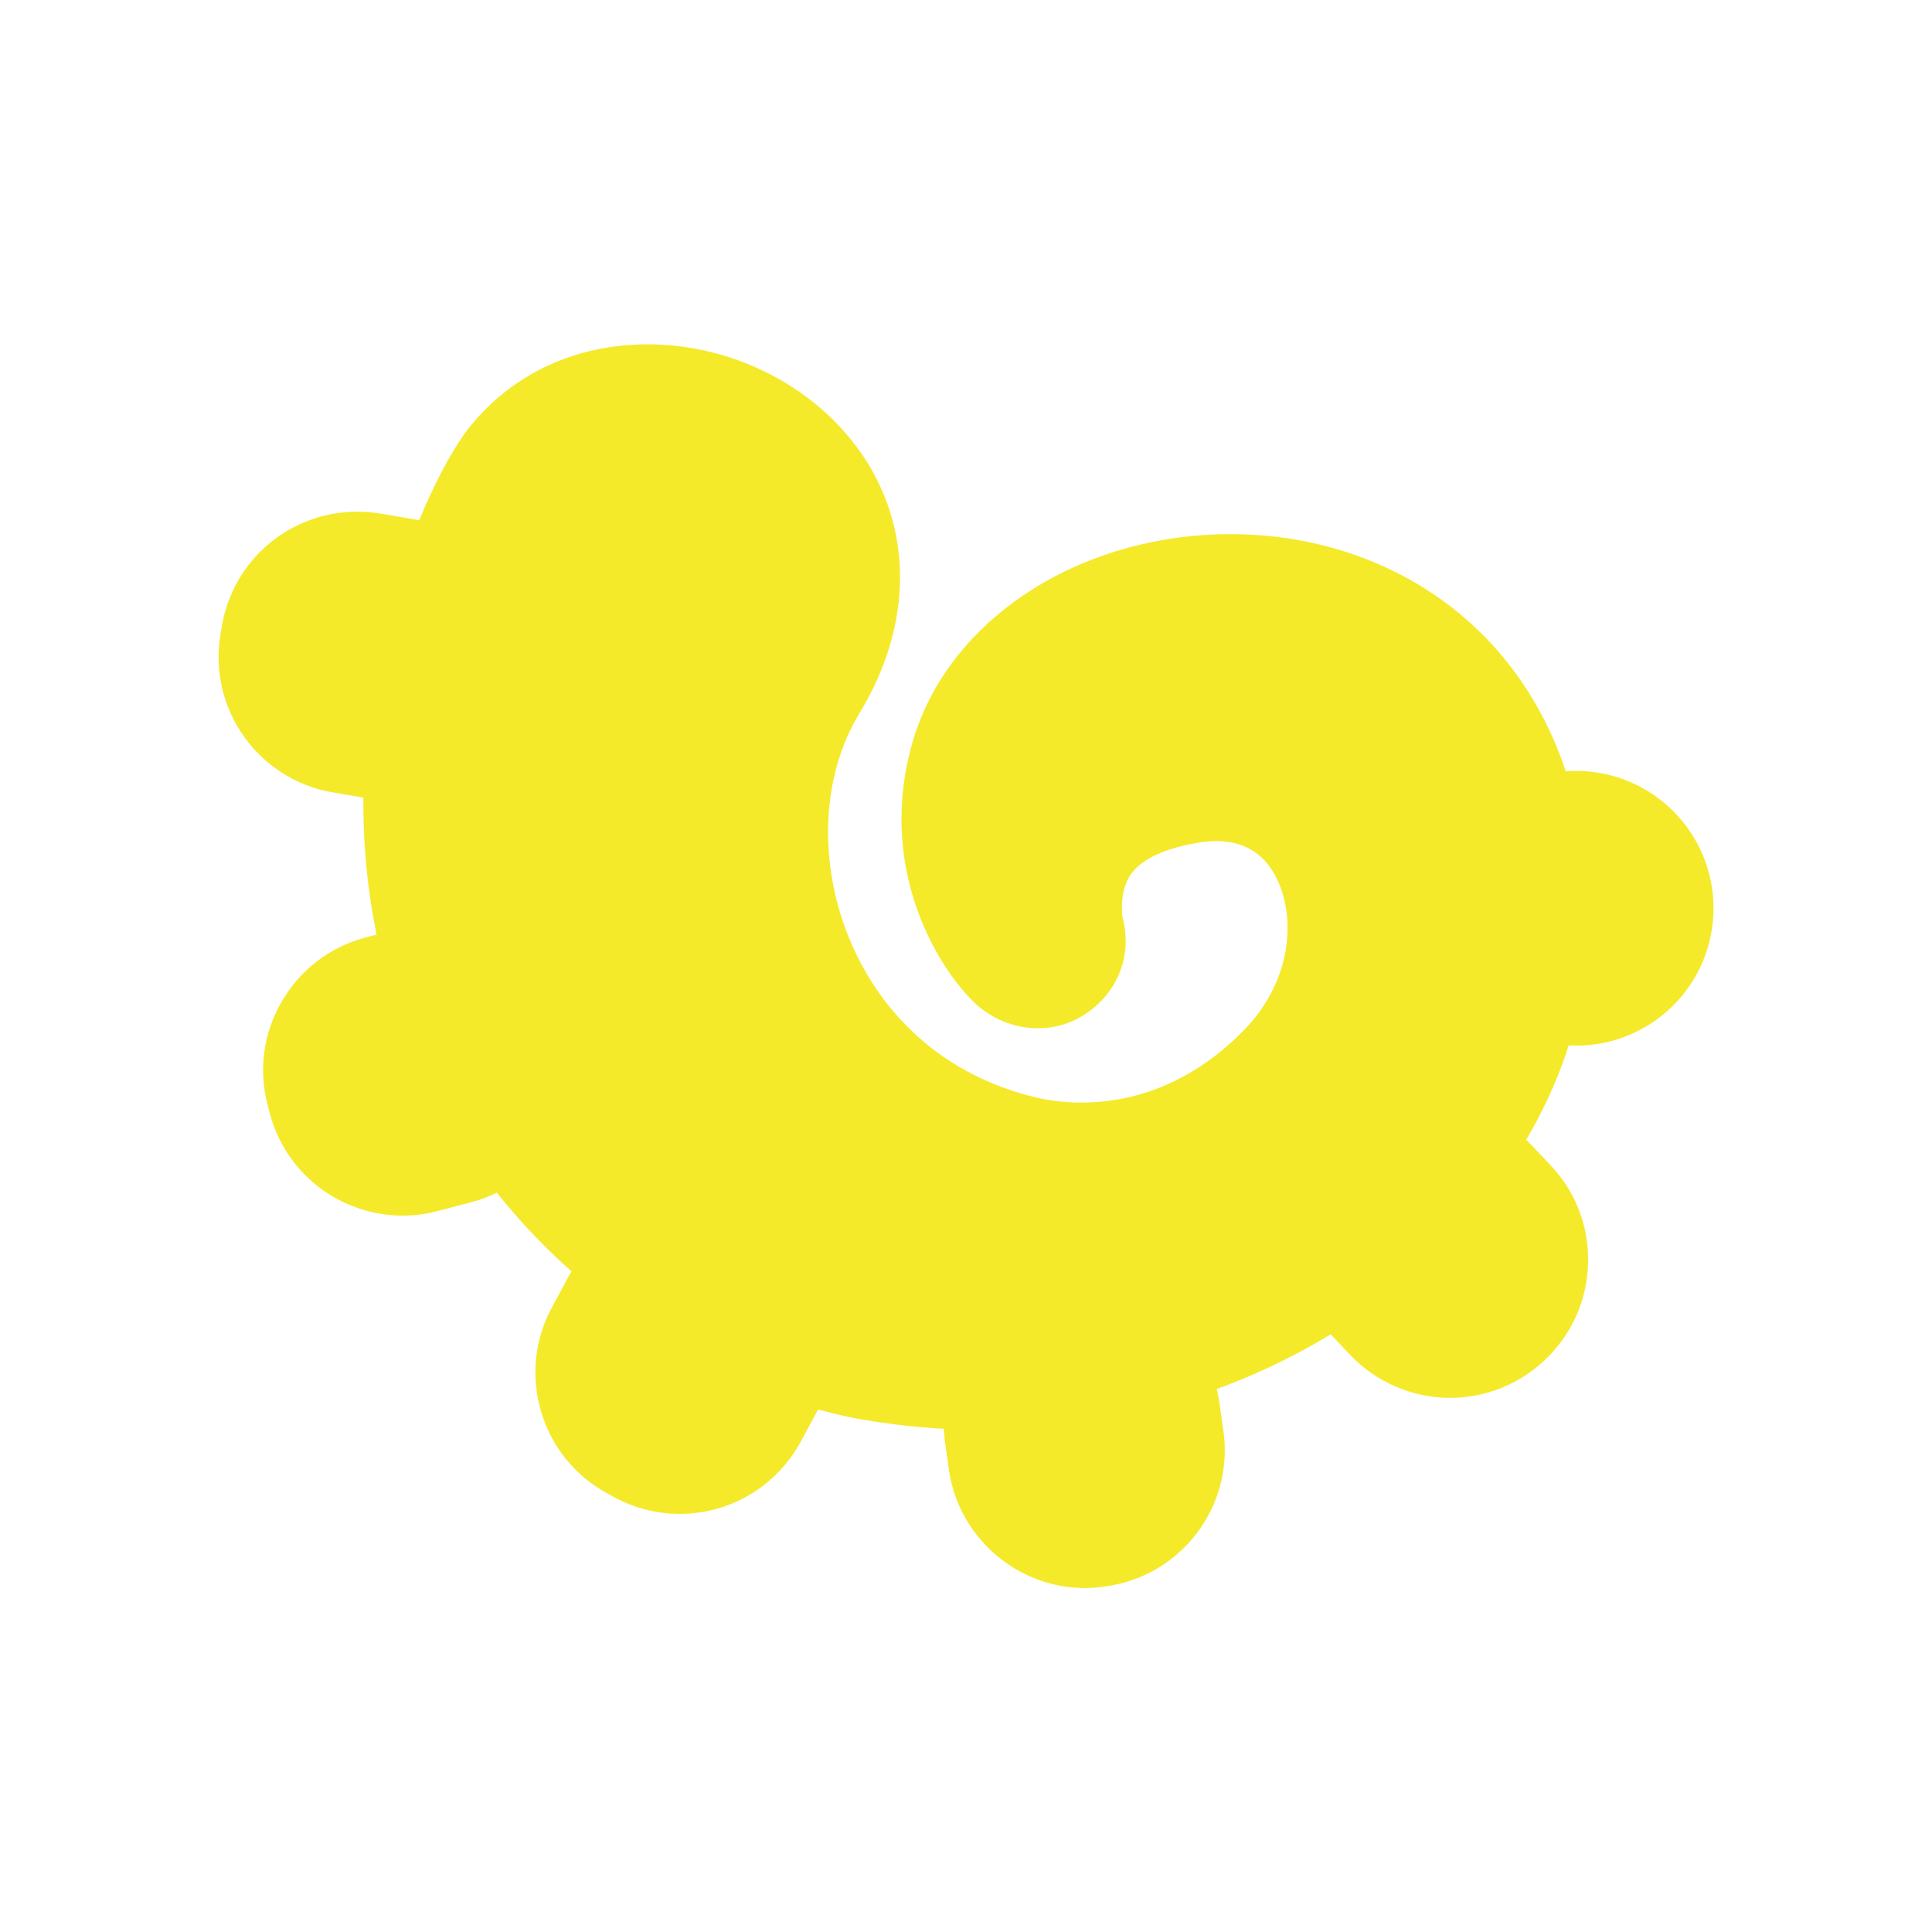 <?xml version="1.0" standalone="no"?><!DOCTYPE svg PUBLIC "-//W3C//DTD SVG 1.1//EN" "http://www.w3.org/Graphics/SVG/1.1/DTD/svg11.dtd"><svg t="1526352808630" class="icon" style="" viewBox="0 0 1024 1024" version="1.1" xmlns="http://www.w3.org/2000/svg" p-id="1152" xmlns:xlink="http://www.w3.org/1999/xlink" width="200" height="200"><defs><style type="text/css"></style></defs><path d="M213.4 625.4c-24.5 0-45.9-16.5-52.2-40.1l-1.1-4.2c-7.6-28.7 9.6-58.3 38.3-65.9l17.9-4.7c4.5-1.2 9.1-1.8 13.7-1.8 24.5 0 45.9 16.5 52.2 40.1l1.1 4.2c7.6 28.7-9.6 58.3-38.3 65.9l-17.9 4.7c-4.5 1.2-9.1 1.8-13.7 1.8z" fill="#f4ea2a" p-id="1153"></path><path d="M230.1 527.5c15.5 0 29.8 10.4 33.9 26.1l1.1 4.2c4.9 18.6-6.3 37.9-24.9 42.8l-17.9 4.7c-3 0.8-6 1.2-8.9 1.2-15.5 0-29.8-10.4-33.9-26.1l-1.1-4.2c-4.9-18.6 6.3-37.9 24.9-42.8l17.9-4.7c2.9-0.8 5.9-1.2 8.9-1.2m0-37.7c-6.3 0-12.5 0.8-18.5 2.4l-17.9 4.7c-18.8 5-34.5 17-44.3 33.8-9.8 16.8-12.5 36.4-7.5 55.2l1.1 4.2c8.4 31.9 37.4 54.2 70.4 54.2 6.2 0 12.5-0.8 18.5-2.4l17.9-4.7c38.8-10.3 62-50.2 51.8-89l-1.1-4.2c-8.5-31.9-37.4-54.2-70.4-54.2z" fill="#f4ea2a" p-id="1154"></path><path d="M206.8 405.3c-3 0-6.1-0.3-9.1-0.8l-18.2-3.1c-14.2-2.4-26.5-10.2-34.9-22-8.3-11.8-11.6-26.1-9.2-40.2l0.7-4.3c4.4-26 26.8-44.8 53.1-44.8 3 0 6.1 0.3 9.1 0.8l18.2 3.1c14.2 2.4 26.5 10.2 34.9 22 8.3 11.8 11.6 26.1 9.2 40.2l-0.7 4.3c-4.4 26-26.7 44.8-53.1 44.8z" fill="#f4ea2a" p-id="1155"></path><path d="M189.4 309c1.9 0 3.9 0.2 5.9 0.5l18.2 3.1c19 3.2 31.9 21.4 28.6 40.4l-0.7 4.3c-2.9 17-17.8 29.1-34.5 29.1-1.9 0-3.9-0.2-5.9-0.5l-18.2-3.1c-19-3.2-31.9-21.4-28.6-40.4l0.7-4.3c2.8-17 17.7-29.1 34.5-29.1m0-37.8c-35.6 0-65.8 25.5-71.8 60.5l-0.7 4.3c-6.8 39.6 19.9 77.2 59.5 84l18.2 3.1c4 0.7 8.2 1 12.2 1 35.6 0 65.8-25.5 71.8-60.5l0.7-4.3c6.8-39.6-19.9-77.2-59.5-84l-18.2-3.1c-4-0.6-8.2-1-12.2-1z" fill="#f4ea2a" p-id="1156"></path><path d="M360.3 783.4c-8.9 0-17.8-2.2-25.6-6.5l-3.8-2.1c-12.6-6.8-21.8-18.2-25.9-32.1-4.1-13.8-2.6-28.4 4.3-41l8.8-16.3c9.4-17.4 27.6-28.2 47.5-28.2 8.9 0 17.8 2.2 25.6 6.5l3.8 2.1c26.1 14.2 35.8 46.9 21.7 73.1l-8.8 16.3c-9.6 17.4-27.8 28.2-47.6 28.2z" fill="#f4ea2a" p-id="1157"></path><path d="M365.5 676.2c5.6 0 11.3 1.4 16.6 4.2l3.8 2.1c16.9 9.2 23.3 30.5 14.1 47.5l-8.8 16.3c-6.3 11.7-18.4 18.3-30.9 18.3-5.6 0-11.3-1.4-16.6-4.2l-3.8-2.1c-16.9-9.2-23.3-30.5-14.1-47.5l8.8-16.3c6.3-11.7 18.4-18.3 30.9-18.3m0-37.8c-26.8 0-51.3 14.6-64.1 38.1l-8.8 16.3c-9.3 17.1-11.3 36.7-5.8 55.4 5.5 18.7 18 34 35 43.3l3.8 2.1c10.6 5.7 22.6 8.8 34.6 8.8 26.8 0 51.3-14.6 64.1-38.1l8.8-16.3c9.3-17.1 11.3-36.7 5.8-55.4-5.5-18.7-18-34-35-43.3l-3.8-2.1c-10.6-5.7-22.6-8.8-34.6-8.8z" fill="#f4ea2a" p-id="1158"></path><path d="M575.1 822.6c-26.6 0-49.5-19.9-53.4-46.2l-2.1-14.8c-4.3-29.4 16.2-56.8 45.6-61.1l1.4-0.2c2.6-0.4 5.1-0.6 7.7-0.6 26.6 0 49.5 19.9 53.4 46.2l2.1 14.8c2.1 14.2-1.6 28.4-10.2 39.9-8.6 11.6-21.2 19.1-35.4 21.1l-1.4 0.2c-2.5 0.6-5.1 0.7-7.7 0.7z" fill="#f4ea2a" p-id="1159"></path><path d="M574.3 718.7c17.1 0 32.1 12.6 34.7 30l2.1 14.8c2.8 19.1-10.6 36.9-29.6 39.7l-1.4 0.2c-1.7 0.2-3.4 0.4-5 0.4-17.1 0-32.1-12.6-34.7-30l-2.1-14.8c-2.8-19.1 10.6-36.9 29.6-39.7l1.4-0.2c1.7-0.3 3.4-0.4 5-0.4m0-37.7c-3.5 0-7 0.3-10.4 0.8l-1.4 0.2c-19.2 2.8-36.2 12.9-47.8 28.5-11.7 15.6-16.5 34.8-13.8 54l2.1 14.8c5.1 35.5 36.1 62.4 72 62.4 3.5 0 7-0.3 10.4-0.8l1.4-0.2c39.7-5.8 67.4-42.7 61.6-82.5l-2.1-14.8c-5.1-35.6-36.1-62.4-72-62.4z" fill="#f4ea2a" p-id="1160"></path><path d="M768.5 722c-14.8 0-29.2-6.2-39.3-16.9l-9.8-10.4c-9.8-10.5-15-24.1-14.6-38.6 0.4-14.4 6.4-27.8 16.9-37.6 10.6-9.9 23.7-15.1 37.5-15.1 14.8 0 29.2 6.2 39.3 16.9l9.8 10.4c20.4 21.6 19.3 55.8-2.3 76.2-10.6 9.9-23.7 15.1-37.5 15.1z" fill="#f4ea2a" p-id="1161"></path><path d="M759.2 622.2c9.3 0 18.7 3.7 25.5 11l9.8 10.4c13.2 14 12.5 36.3-1.5 49.5l-0.6 0.5c-6.7 6.3-15.4 9.5-24 9.5-9.3 0-18.7-3.7-25.5-11l-9.8-10.4c-13.2-14-12.5-36.3 1.5-49.5l0.6-0.5c6.8-6.3 15.4-9.5 24-9.5m0-37.7c-18.6 0-36.3 7-49.9 19.7l-0.5 0.5c-29.2 27.5-30.6 73.7-3.1 102.9l9.8 10.4c13.7 14.5 33 22.9 53 22.9 18.6 0 36.3-7 49.9-19.7l0.5-0.5c14.1-13.3 22.2-31.3 22.8-50.8 0.6-19.5-6.4-38-19.7-52.1l-9.8-10.4c-13.6-14.6-32.9-22.9-53-22.9z" fill="#f4ea2a" p-id="1162"></path><path d="M835.4 535.2c-29.7 0-53.9-24.2-53.9-53.9s24.2-53.9 53.9-53.9 53.9 24.2 53.9 53.9c0 29.8-24.2 53.9-53.9 53.9z" fill="#f4ea2a" p-id="1163"></path><path d="M835.4 446.3c19.3 0 35 15.8 35 35s-15.8 35-35 35c-19.3 0-35-15.8-35-35s15.7-35 35-35m0-37.7c-40.1 0-72.8 32.6-72.8 72.8s32.6 72.8 72.8 72.8 72.8-32.6 72.8-72.8-32.7-72.8-72.8-72.8z" fill="#f4ea2a" p-id="1164"></path><path d="M521.2 734.2c-20.1 0-40.5-1.8-60.6-5.3-77.3-13.5-204.2-86.6-236.7-233-26.9-121.2 22.7-229.6 43.8-255.3 18.2-22.3 45-34.5 75.5-34.5 40.3 0 79.9 22.2 98.5 55.2 17.8 31.6 15.5 68.8-6.4 104.7-23.8 39.1-26.5 92.9-7.1 140.5 20.3 49.7 60.6 84.5 113.5 97.8 9.8 2.5 20.7 3.8 31.5 3.8 26.8 0 66.6-8 103.4-45.9 32.1-33.1 34.8-75.6 23.2-103.1-5.8-13.8-20.7-36.9-54.8-36.9-4.5 0-9.2 0.4-14.1 1.2-24.9 4.3-42.2 13.5-51.4 27.5-12 18.3-7.5 40.4-7.4 40.6 2.5 10.3-2.2 20.9-11.4 26.1-3.6 2-7.6 3-11.5 3-6.1 0-12.2-2.4-16.7-6.9-1.9-1.9-45.4-46.5-25.9-114.1 15.8-54.8 75.9-93 146.1-93 79 0 160.9 53.1 165.9 171.6 2.4 57-21.1 114.3-66 161.1-57.9 60.4-142.2 94.9-231.4 94.9z" fill="#f4ea2a" p-id="1165"></path><path d="M343.2 229.7c55.9 0 114.8 53.7 72 124.1C360.5 443.5 402 593.4 536 627.2c10.8 2.7 23.5 4.5 37.3 4.5 36.4 0 80.9-12.4 120.3-53 66.3-68.3 36.5-180-48.6-180-5.8 0-11.8 0.5-18.1 1.6-97 16.7-77.8 96.9-77.8 96.9s-35.8-35.8-19.9-90.9c13.5-46.8 67.5-76 123.4-76 67.6 0 137.9 42.8 142.3 149 5 118.4-117.9 231.3-273.7 231.3-18.5 0-37.4-1.6-56.6-4.9-57.5-10-185.5-69.9-217.7-214.9-25.2-113.3 22.7-215.3 39-235.3 14.8-17.9 35.9-25.8 57.3-25.8m0-47.2v47.2-47.2c-37.7 0-71 15.3-93.8 43.2-23.1 28.2-77.4 145.7-48.6 275.4 35 157.7 172.1 236.6 255.7 251.2 21.5 3.7 43.2 5.6 64.7 5.6 95.6 0 186.1-37.2 248.3-102.1 49.4-51.5 75.2-114.9 72.5-178.5-5.6-134.1-99.2-194.2-189.5-194.2-80.6 0-150 45.3-168.8 110.1-18.7 64.6 11.2 116.7 31.8 137.3 9.4 9.4 22 14.5 34.7 14.5 7.9 0 15.8-2 22.9-6.2 18.4-10.8 27.5-31.6 21.9-52.2-0.3-2.4-1.7-14.4 4.3-23.1 7-10.1 23.1-14.7 35.4-16.8 3.5-0.6 6.9-0.9 10.1-0.9 15.7 0 26.8 7.6 33.1 22.5 8.6 20.3 6.2 52.1-18.3 77.4-31.1 32-64.1 38.7-86.4 38.7-8.9 0-17.8-1.1-25.7-3.1-61.3-15.5-87.3-59.2-97.4-83.9-16.7-40.8-14.6-86.5 5.4-119.3 26.1-42.9 28.6-89.7 6.8-128.6-23-40.6-69.7-67-119.1-67z" fill="#f4ea2a" p-id="1166"></path><path d="M357.7 288.7s-69.1 53.9-13.6 66.3c-3.5-21.9 13.6-66.3 13.6-66.3zM340.1 415.1s-48.2 58.4 3.9 62.5c-16.7-27.6-3.9-62.5-3.9-62.5zM344.3 539.8s-7.1 80.9 43.3 45.3c-34.3-12.6-43.3-45.3-43.3-45.3zM431.6 618.9s6.7 69.3 59.1 38.4c-39.8-6.8-59.1-38.4-59.1-38.4zM550.6 660.1s34.8 31.3 77.3 0c-39.8-20-20.6 0.4-77.3 0zM677.2 632s49.3-2.4 50.5-33.8c-37.8 7-11.5 12-50.5 33.8zM747 542.3s33.5-24.4 14.5-49.5c-24.8 29.3 1.8 7.9-14.5 49.5zM748.3 436.4s7.6-40.8-23.5-45.9c2.2 38.3 6.8 4.5 23.5 45.9zM680.7 373.9s-17.1-29-44.8-1.4c22.3-2 17.6 1.8 44.8 1.4zM594.1 376.8s-36.2-2.4-34.6 36.6c8.8-14.4 20.5-22.9 34.6-36.6z" fill="#f4ea2a" p-id="1167"></path></svg>